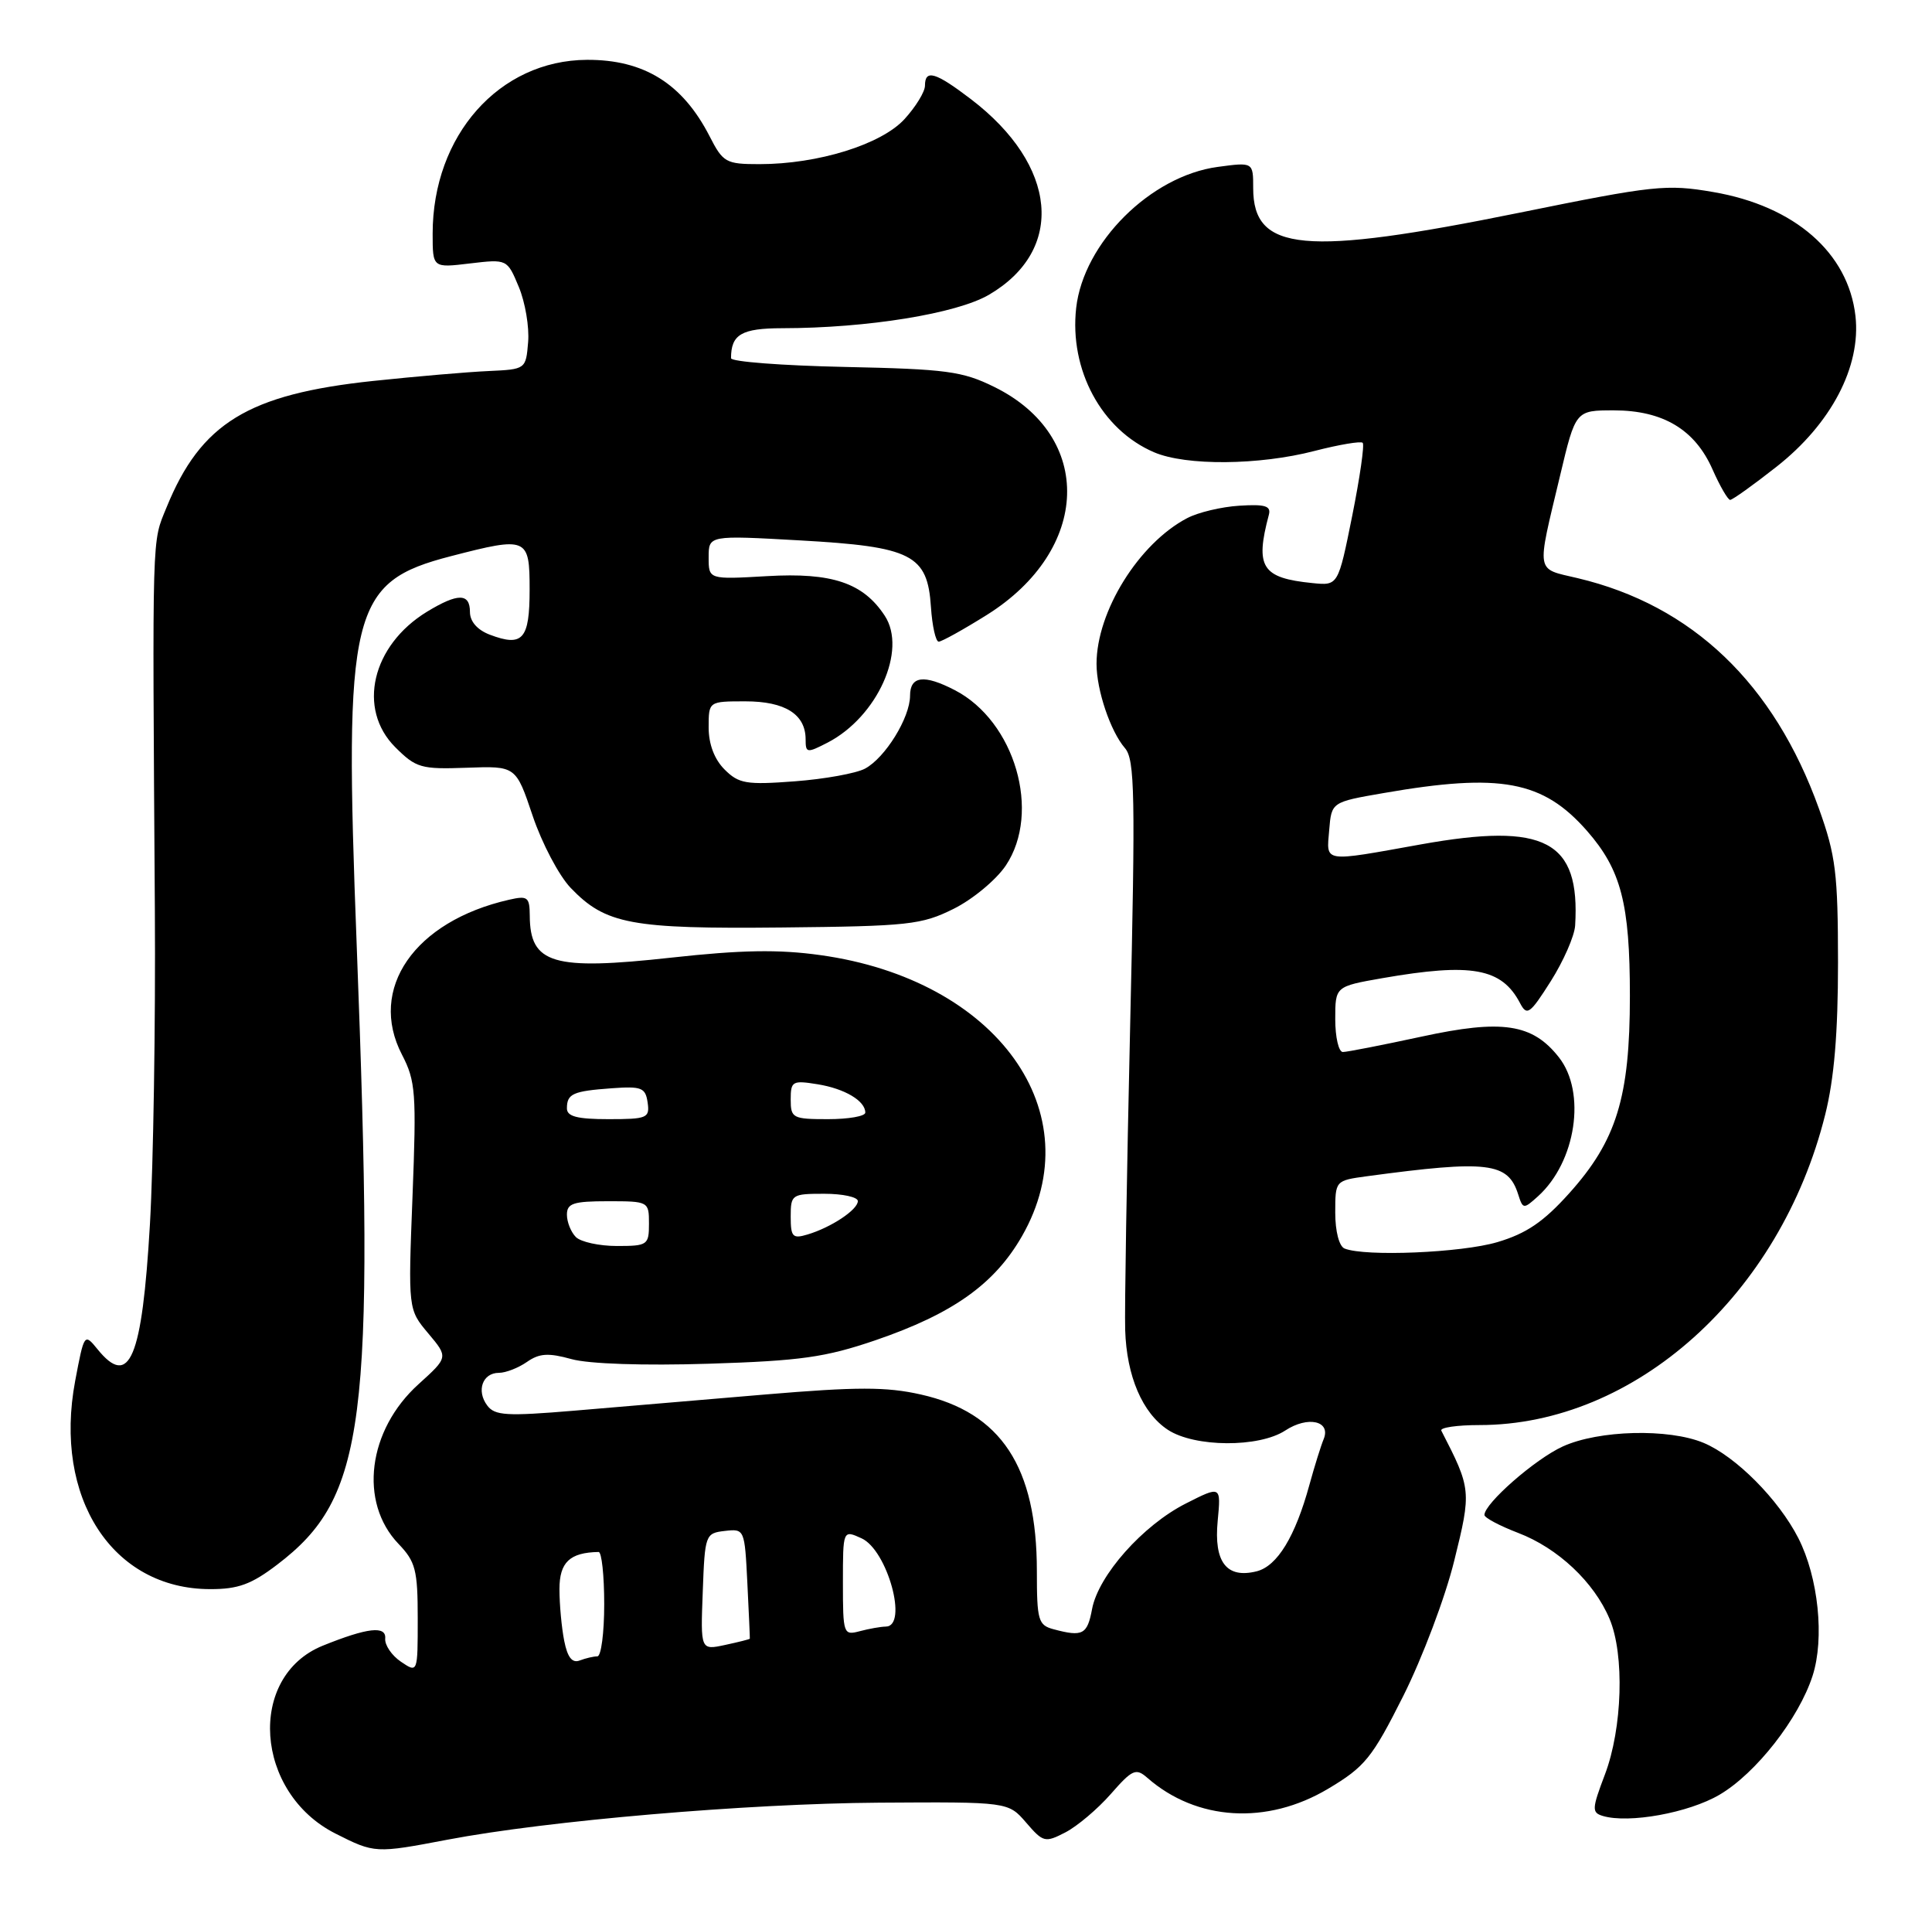 <?xml version="1.0" encoding="UTF-8" standalone="no"?>
<!DOCTYPE svg PUBLIC "-//W3C//DTD SVG 1.1//EN" "http://www.w3.org/Graphics/SVG/1.1/DTD/svg11.dtd" >
<svg xmlns="http://www.w3.org/2000/svg" xmlns:xlink="http://www.w3.org/1999/xlink" version="1.1" viewBox="0 0 259 256">
 <g >
 <path fill="currentColor"
d=" M 60.00 246.57 C 73.42 244.02 100.12 241.73 117.83 241.61 C 135.16 241.50 135.16 241.50 137.56 244.28 C 139.85 246.94 140.10 247.00 142.83 245.59 C 144.41 244.77 147.15 242.46 148.91 240.45 C 151.80 237.15 152.28 236.94 153.81 238.28 C 160.41 244.06 169.85 244.63 178.04 239.75 C 182.99 236.80 183.93 235.64 188.13 227.29 C 190.67 222.22 193.75 214.08 194.95 209.19 C 197.27 199.83 197.24 199.56 193.22 191.75 C 193.01 191.34 195.31 191.00 198.33 191.00 C 219.19 191.00 238.66 173.52 244.68 149.40 C 245.89 144.57 246.40 138.45 246.40 129.00 C 246.39 117.07 246.10 114.67 243.85 108.40 C 237.83 91.62 226.86 81.13 211.50 77.49 C 205.80 76.14 205.96 77.08 209.14 63.75 C 211.22 55.00 211.22 55.00 216.36 55.00 C 222.95 55.01 227.22 57.57 229.58 62.92 C 230.57 65.16 231.64 67.00 231.94 67.00 C 232.25 67.00 235.04 65.01 238.14 62.57 C 245.48 56.81 249.50 49.14 248.74 42.36 C 247.78 33.88 240.59 27.61 229.68 25.74 C 223.40 24.66 221.76 24.84 203.74 28.50 C 174.81 34.37 168.00 33.75 168.00 25.21 C 168.00 21.73 168.00 21.73 163.25 22.37 C 154.25 23.58 145.26 32.53 144.27 41.27 C 143.34 49.57 147.67 57.61 154.72 60.62 C 158.99 62.45 168.79 62.37 176.22 60.44 C 179.52 59.59 182.43 59.10 182.68 59.35 C 182.94 59.60 182.30 64.02 181.27 69.16 C 179.39 78.50 179.39 78.50 175.95 78.15 C 169.15 77.47 168.23 76.03 170.10 69.00 C 170.42 67.81 169.61 67.56 166.14 67.78 C 163.74 67.93 160.59 68.68 159.14 69.45 C 152.67 72.84 147.00 81.96 147.00 88.98 C 147.00 92.49 148.86 98.01 150.80 100.26 C 152.14 101.80 152.22 106.42 151.50 137.76 C 151.05 157.42 150.75 175.64 150.84 178.26 C 151.03 184.45 153.15 189.40 156.57 191.64 C 160.16 193.99 168.77 194.04 172.30 191.73 C 175.33 189.74 178.45 190.44 177.45 192.88 C 177.08 193.77 176.22 196.53 175.54 199.00 C 173.64 205.95 171.23 209.90 168.47 210.60 C 164.44 211.61 162.71 209.38 163.24 203.85 C 163.69 199.12 163.69 199.12 158.96 201.52 C 153.20 204.44 147.25 211.14 146.40 215.66 C 145.76 219.09 145.14 219.41 141.25 218.37 C 139.18 217.82 139.00 217.19 139.00 210.56 C 139.00 196.60 134.20 189.31 123.43 186.90 C 118.82 185.86 114.87 185.87 102.62 186.90 C 94.30 187.60 82.78 188.58 77.00 189.07 C 67.92 189.83 66.34 189.74 65.32 188.38 C 63.83 186.40 64.69 184.00 66.88 184.00 C 67.80 184.00 69.49 183.34 70.64 182.54 C 72.30 181.38 73.51 181.30 76.61 182.16 C 78.96 182.81 86.25 183.05 95.00 182.78 C 107.37 182.39 110.65 181.92 117.37 179.63 C 127.73 176.08 133.32 172.11 137.00 165.69 C 146.49 149.14 133.68 131.29 109.95 128.01 C 104.38 127.23 99.35 127.32 90.00 128.35 C 74.12 130.10 71.05 129.19 71.02 122.73 C 71.00 120.23 70.74 120.02 68.25 120.59 C 55.56 123.47 49.30 132.53 53.89 141.36 C 55.72 144.89 55.84 146.48 55.30 160.36 C 54.71 175.50 54.71 175.50 57.41 178.71 C 60.10 181.91 60.10 181.91 56.11 185.52 C 49.29 191.68 48.08 201.34 53.42 206.92 C 55.71 209.31 56.00 210.42 56.00 216.93 C 56.00 224.24 56.00 224.24 53.75 222.72 C 52.51 221.88 51.56 220.48 51.64 219.61 C 51.79 217.86 49.26 218.15 43.27 220.57 C 33.08 224.70 34.13 240.28 44.97 245.75 C 50.23 248.41 50.34 248.41 60.00 246.57 Z  M 230.51 240.55 C 235.40 237.68 241.13 230.36 242.99 224.61 C 244.61 219.59 243.77 211.43 241.08 206.15 C 238.43 200.96 232.69 195.19 228.39 193.39 C 223.70 191.43 214.32 191.67 209.50 193.87 C 205.79 195.56 199.00 201.51 199.00 203.05 C 199.00 203.42 201.03 204.50 203.51 205.45 C 208.84 207.48 213.70 212.05 215.77 216.97 C 217.80 221.76 217.50 231.66 215.15 237.84 C 213.40 242.45 213.38 242.94 214.87 243.39 C 218.35 244.43 226.37 242.98 230.51 240.55 Z  M 37.17 209.70 C 49.01 200.69 50.27 190.85 47.82 126.73 C 46.09 81.71 46.99 78.02 60.46 74.54 C 70.70 71.89 71.00 72.02 71.00 79.03 C 71.00 85.69 70.08 86.74 65.67 85.07 C 63.99 84.43 63.00 83.30 63.00 82.02 C 63.00 79.48 61.39 79.47 57.24 81.99 C 49.85 86.50 47.85 95.01 52.99 100.15 C 55.78 102.93 56.44 103.12 62.57 102.90 C 69.16 102.66 69.16 102.66 71.41 109.35 C 72.65 113.03 74.94 117.37 76.50 119.00 C 81.18 123.88 84.58 124.52 104.84 124.31 C 121.79 124.14 123.54 123.95 127.84 121.81 C 130.40 120.54 133.55 117.92 134.84 116.00 C 139.61 108.86 136.06 96.67 128.00 92.50 C 123.87 90.36 122.00 90.60 122.00 93.25 C 121.99 96.20 118.67 101.57 115.96 103.02 C 114.78 103.65 110.54 104.42 106.54 104.72 C 100.04 105.21 99.04 105.04 97.13 103.13 C 95.77 101.77 95.00 99.74 95.00 97.50 C 95.00 94.00 95.00 94.00 99.93 94.00 C 105.25 94.00 108.00 95.74 108.00 99.10 C 108.00 100.94 108.17 100.96 110.95 99.53 C 117.61 96.08 121.64 87.15 118.61 82.53 C 115.72 78.12 111.55 76.71 102.82 77.22 C 95.00 77.67 95.00 77.67 95.00 74.71 C 95.00 71.74 95.00 71.74 107.25 72.43 C 122.25 73.27 124.34 74.34 124.80 81.35 C 124.97 83.91 125.44 86.00 125.84 86.00 C 126.24 86.00 129.14 84.39 132.29 82.42 C 146.22 73.70 146.72 58.47 133.29 51.86 C 129.01 49.75 126.87 49.47 113.25 49.18 C 104.86 49.00 98.00 48.48 98.00 48.01 C 98.00 44.82 99.40 44.00 104.86 43.99 C 116.29 43.98 128.27 42.03 132.59 39.50 C 142.84 33.49 141.79 22.16 130.16 13.29 C 125.40 9.66 124.00 9.25 124.00 11.48 C 124.00 12.30 122.76 14.32 121.25 15.97 C 118.13 19.37 109.65 22.00 101.81 22.00 C 97.31 22.00 96.93 21.79 95.12 18.25 C 91.50 11.20 86.33 7.98 78.68 8.02 C 66.93 8.08 58.00 18.14 58.00 31.32 C 58.00 35.91 58.00 35.91 62.99 35.31 C 67.99 34.72 67.99 34.72 69.55 38.46 C 70.41 40.52 70.97 43.84 70.80 45.85 C 70.50 49.49 70.48 49.50 65.50 49.73 C 62.75 49.85 55.78 50.45 50.00 51.06 C 33.26 52.84 26.93 56.71 22.33 68.00 C 20.35 72.86 20.42 70.42 20.76 122.00 C 20.86 137.12 20.56 156.06 20.10 164.08 C 19.05 182.13 17.36 186.14 13.06 180.82 C 11.31 178.67 11.28 178.72 10.08 185.07 C 7.13 200.74 15.06 212.98 28.17 212.99 C 31.92 213.00 33.70 212.35 37.17 209.70 Z  M 75.64 219.93 C 75.29 218.18 75.00 215.06 75.00 212.99 C 75.00 209.39 76.38 208.08 80.25 208.01 C 80.66 208.01 81.00 211.15 81.00 215.00 C 81.00 218.85 80.59 222.00 80.08 222.00 C 79.58 222.00 78.51 222.25 77.72 222.55 C 76.71 222.94 76.08 222.15 75.64 219.93 Z  M 94.21 213.34 C 94.49 205.68 94.56 205.49 97.17 205.19 C 99.81 204.89 99.83 204.94 100.19 212.19 C 100.39 216.21 100.54 219.56 100.52 219.63 C 100.51 219.71 99.02 220.08 97.21 220.47 C 93.91 221.18 93.91 221.18 94.21 213.34 Z  M 113.00 212.14 C 113.00 205.04 113.00 205.04 115.50 206.18 C 118.97 207.76 121.78 217.98 118.75 218.01 C 118.06 218.02 116.49 218.30 115.25 218.63 C 113.07 219.21 113.00 219.01 113.00 212.14 Z  M 180.25 167.34 C 179.52 167.04 179.00 165.04 179.00 162.53 C 179.00 158.23 179.00 158.23 183.25 157.65 C 199.47 155.46 202.16 155.79 203.52 160.07 C 204.16 162.08 204.24 162.09 206.19 160.33 C 211.28 155.72 212.68 146.40 208.98 141.71 C 205.44 137.20 201.38 136.59 190.56 138.94 C 185.32 140.07 180.58 141.00 180.02 141.00 C 179.46 141.00 179.00 139.02 179.00 136.60 C 179.00 132.21 179.00 132.21 185.33 131.10 C 197.28 129.02 201.31 129.75 203.77 134.44 C 204.70 136.21 205.09 135.93 207.90 131.50 C 209.60 128.81 211.07 125.46 211.16 124.05 C 211.85 112.66 207.15 110.19 190.50 113.17 C 177.19 115.56 177.82 115.66 178.19 111.25 C 178.50 107.50 178.50 107.50 185.50 106.29 C 201.16 103.57 206.84 104.63 212.75 111.36 C 217.32 116.58 218.50 121.10 218.50 133.50 C 218.50 147.07 216.71 152.88 210.35 159.95 C 206.93 163.76 204.62 165.33 200.74 166.48 C 195.94 167.91 183.00 168.45 180.25 167.34 Z  M 77.20 165.80 C 76.54 165.14 76.00 163.79 76.00 162.80 C 76.00 161.28 76.87 161.00 81.50 161.00 C 86.94 161.00 87.00 161.03 87.00 164.00 C 87.00 166.87 86.81 167.00 82.70 167.00 C 80.34 167.00 77.86 166.46 77.20 165.80 Z  M 106.00 163.07 C 106.00 160.10 106.14 160.00 110.50 160.00 C 112.97 160.00 115.00 160.44 115.00 160.98 C 115.00 162.14 111.41 164.52 108.25 165.46 C 106.26 166.06 106.00 165.78 106.00 163.07 Z  M 76.00 148.56 C 76.00 146.59 76.79 146.24 82.00 145.86 C 86.01 145.57 86.53 145.77 86.82 147.77 C 87.12 149.85 86.76 150.00 81.57 150.00 C 77.39 150.00 76.00 149.64 76.00 148.56 Z  M 106.00 147.37 C 106.00 144.91 106.23 144.78 109.59 145.32 C 113.25 145.91 116.00 147.55 116.00 149.12 C 116.00 149.61 113.75 150.00 111.00 150.00 C 106.27 150.00 106.00 149.86 106.00 147.37 Z "/>
</g>
</svg>